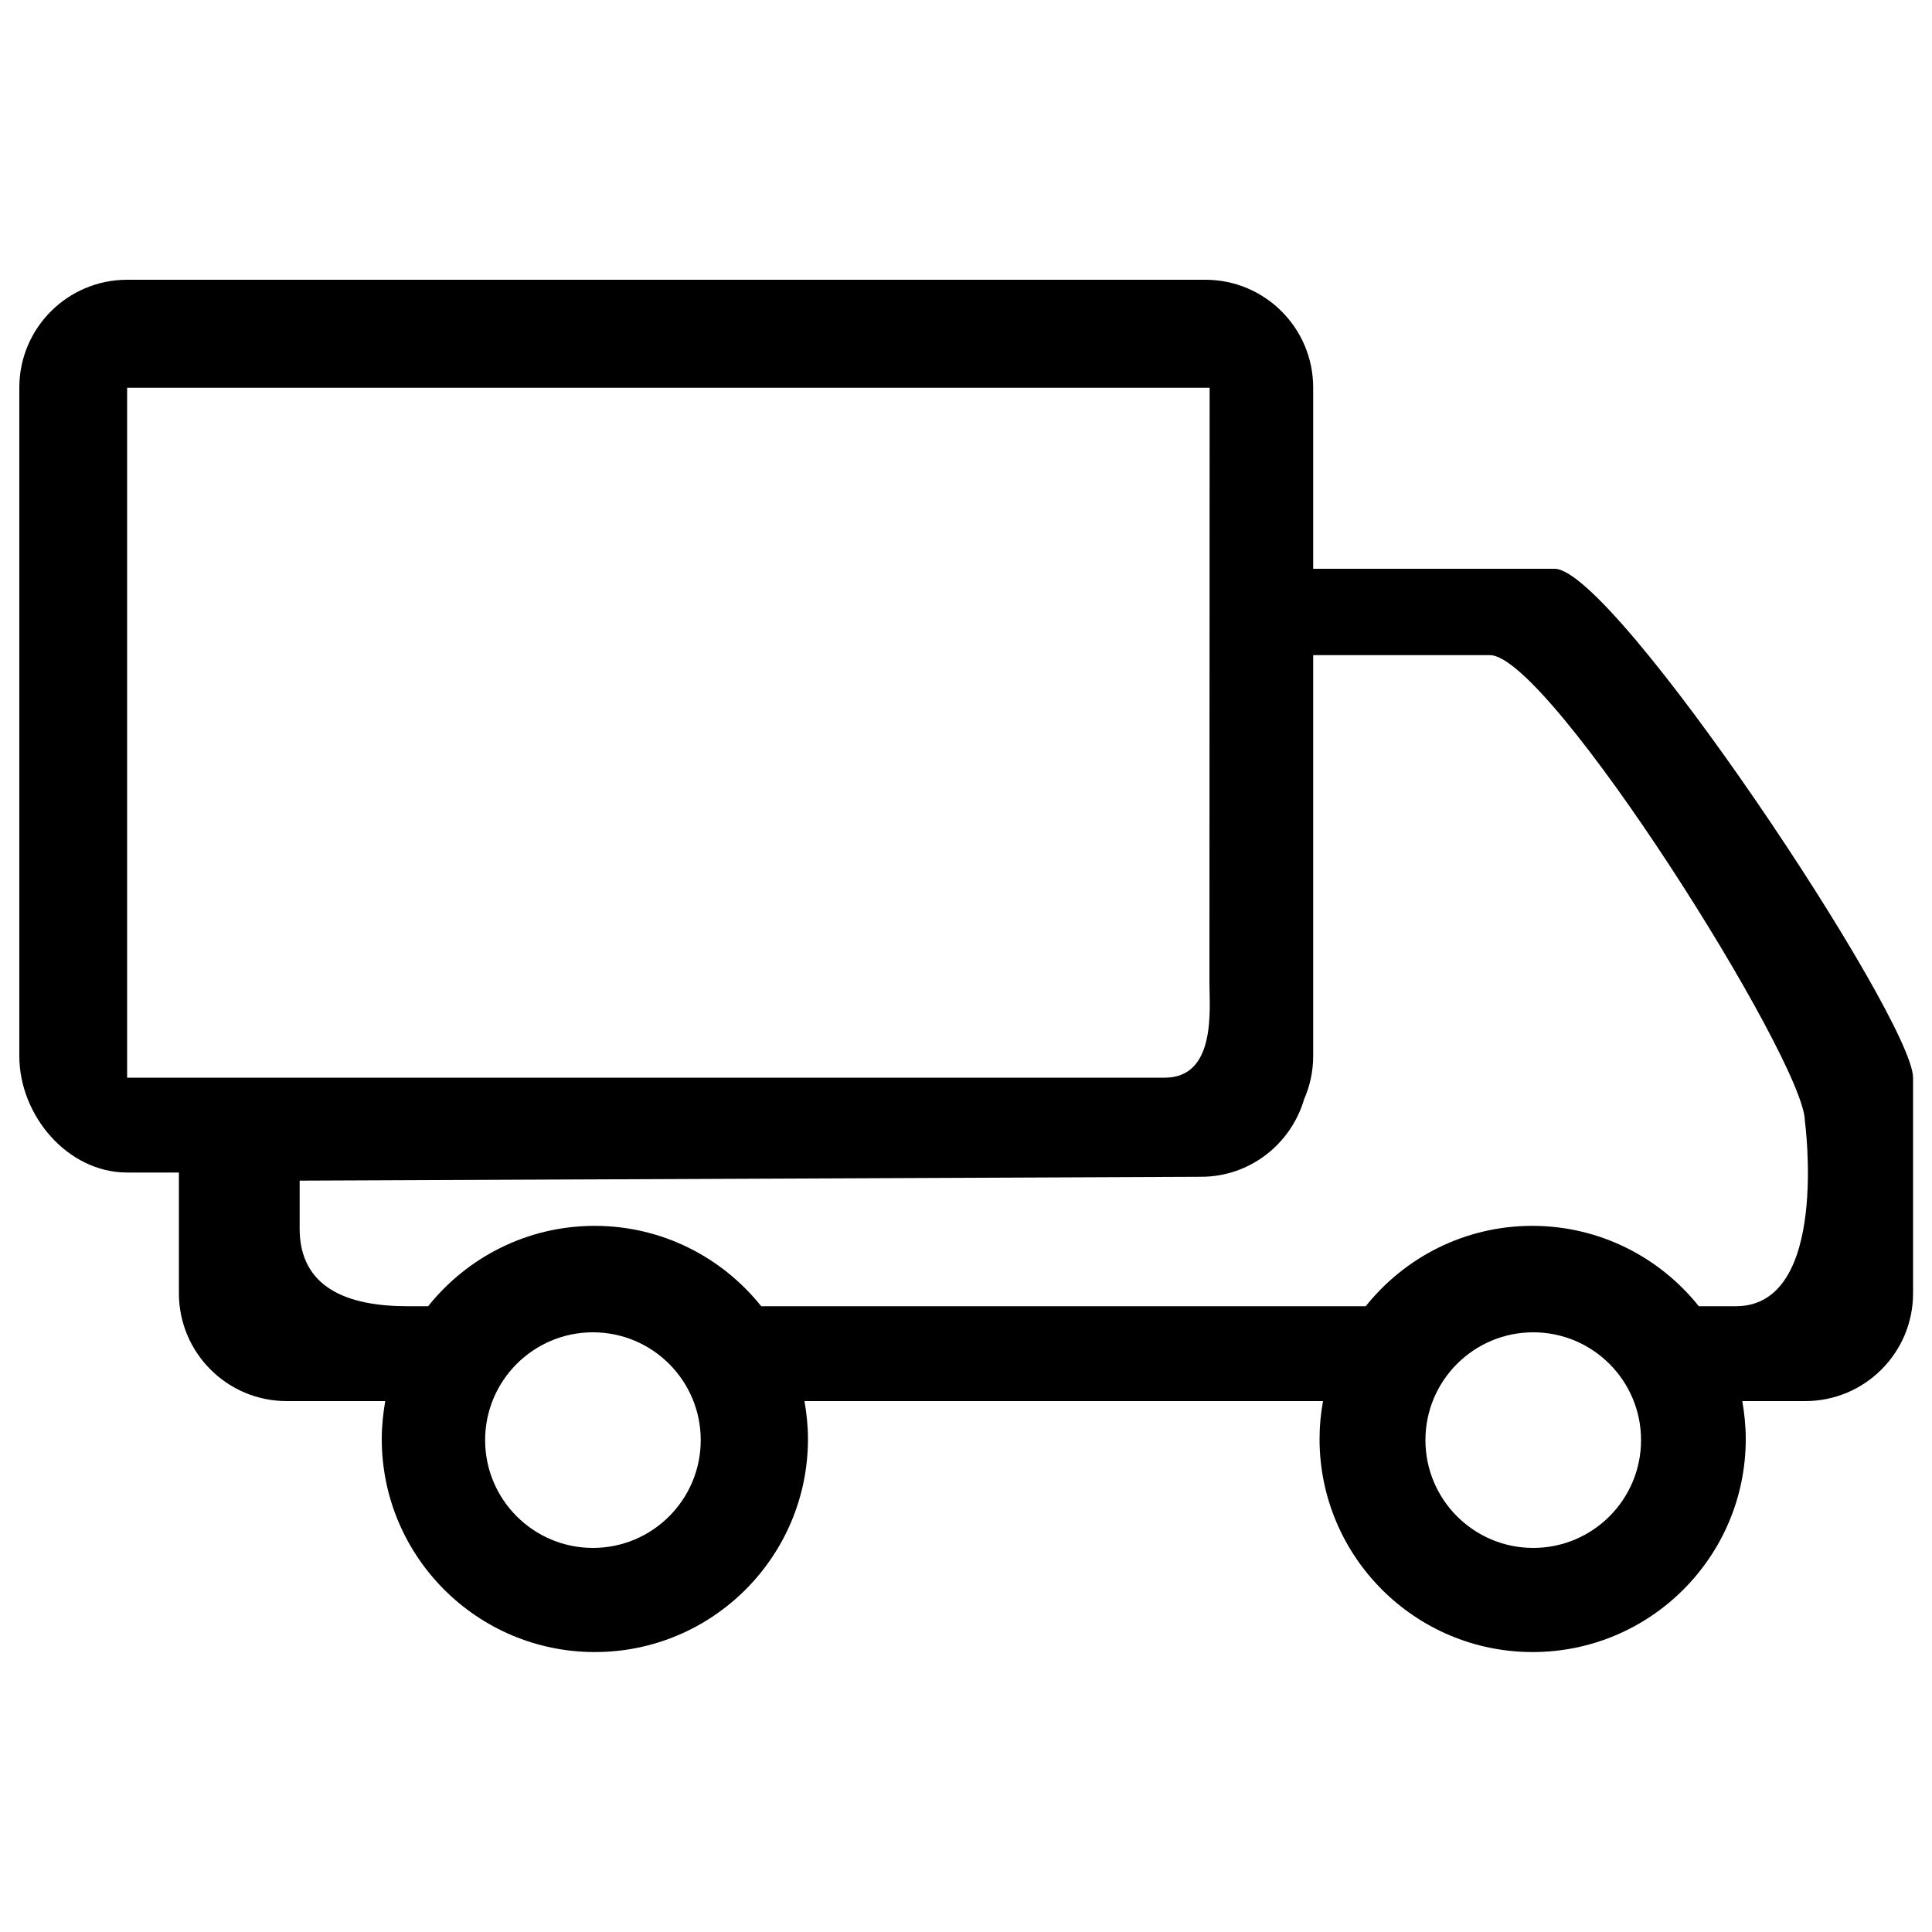 <?xml version="1.0" encoding="UTF-8"?> <!-- Svg Vector Icons : http://www.onlinewebfonts.com/icon --> <svg xmlns="http://www.w3.org/2000/svg" xmlns:xlink="http://www.w3.org/1999/xlink" x="0px" y="0px" viewBox="0 0 1000 1000" xml:space="preserve">  <g><path d="M804.7,294.4h-125v-93.8c0-30.8-25-55.8-55.8-55.8H65.8c-30.8,0-55.8,25-55.8,55.8v346c0,30.8,25,60.3,55.8,60.3h26.8v62.5c0,30.8,25,55.8,55.8,55.8h51c-1.1,6.4-1.8,12.9-1.8,19.6c0,60.9,49.4,110.3,110.3,110.3c60.9,0,110.3-49.4,110.3-110.3c0-6.7-0.7-13.2-1.8-19.6h268.4c-1.2,6.4-1.8,12.9-1.8,19.6c0,60.9,49.4,110.3,110.3,110.3c60.9,0,110.3-49.4,110.3-110.3c0-6.7-0.7-13.2-1.8-19.6h32.6c30.8,0,55.8-25,55.8-55.8V557.8C990,527,835.5,294.4,804.7,294.4z M65.8,557.8V200.7h560.3L626,508.7c0,13.3,3.7,49.1-23.1,49.1S65.8,557.8,65.8,557.8z M306.9,801.2c-30.8,0-55.8-25-55.8-55.8c0-30.8,25-55.8,55.8-55.8c30.8,0,55.8,25,55.8,55.8C362.7,776.2,337.7,801.2,306.9,801.2z M793.6,801.2c-30.8,0-55.8-25-55.8-55.8c0-30.8,25-55.8,55.8-55.8s55.8,25,55.8,55.8C849.4,776.2,824.4,801.2,793.6,801.2z M898.5,676.1h-19.2c-20.2-25.3-51.3-41.6-86.2-41.6c-34.9,0-66,16.3-86.2,41.6H394c-20.2-25.3-51.3-41.6-86.2-41.6c-34.9,0-66,16.3-86.2,41.6h-10.7c-30.8,0-55.8-9.4-55.8-40.2v-24.8l466.6-2c25.3,0,46.5-17,53.3-40.1c3-6.9,4.7-14.4,4.7-22.4V339.1h91.5c30.8,0,163,210.3,163,241.1C934.2,580.2,947.2,676.1,898.5,676.1z"></path></g> </svg> 